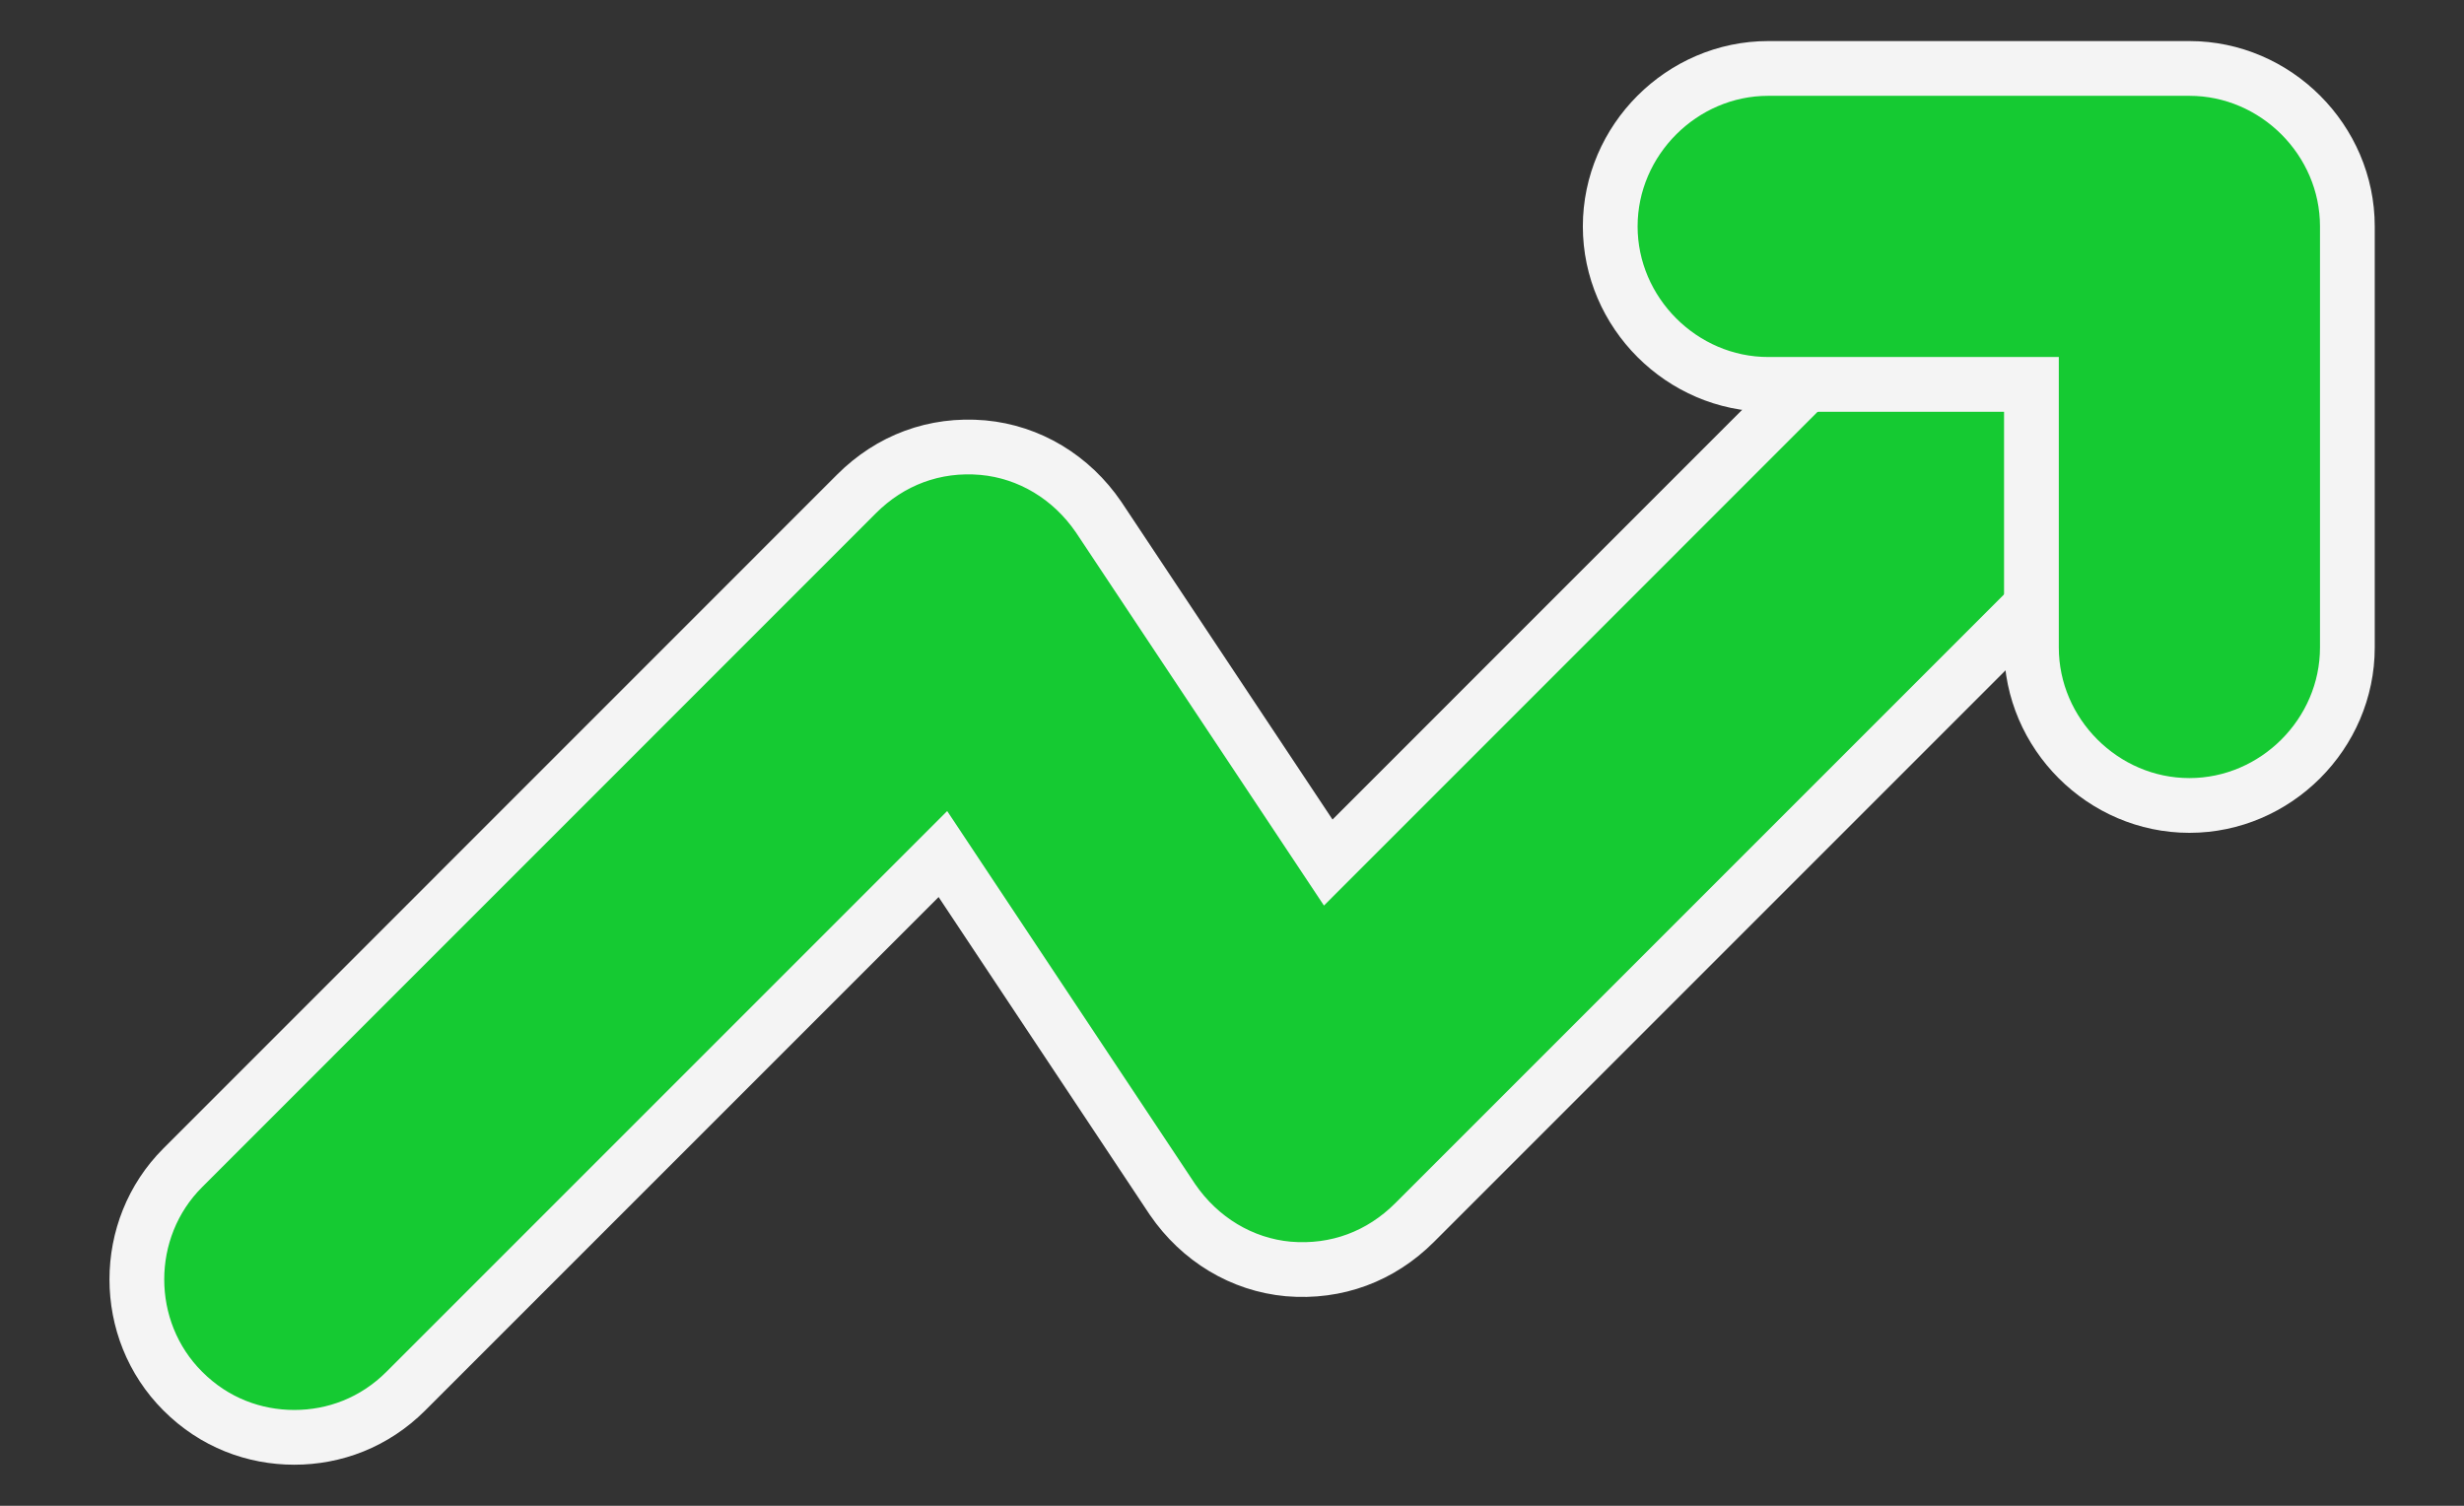 <svg width="18" height="11" viewBox="0 0 18 11" fill="none" xmlns="http://www.w3.org/2000/svg">
<rect x="0" y="0" width="18" height="11" fill="#333333" stroke="none"/>
<path d="M2.15 10.5C1.858 10.5 1.565 10.393 1.335 10.162C0.888 9.716 0.888 8.977 1.335 8.531L6.257 3.608C6.503 3.362 6.826 3.239 7.18 3.27C7.519 3.301 7.826 3.485 8.026 3.778L9.703 6.301L15.164 0.839C15.61 0.393 16.349 0.393 16.795 0.839C17.241 1.286 17.241 2.024 16.795 2.47L10.334 8.931C10.088 9.177 9.765 9.3 9.411 9.27C9.072 9.239 8.765 9.054 8.565 8.762L6.888 6.239L2.965 10.162C2.734 10.393 2.442 10.5 2.15 10.5Z" fill="#15CA32" stroke="#F4F4F4" stroke-width="0.4"/>
<path d="M15.994 5.884C15.363 5.884 14.84 5.361 14.84 4.73V2.808H12.917C12.287 2.808 11.763 2.284 11.763 1.654C11.763 1.023 12.287 0.5 12.917 0.5H15.994C16.625 0.5 17.148 1.023 17.148 1.654V4.73C17.148 5.361 16.625 5.884 15.994 5.884Z" fill="#15CA32" stroke="#F4F4F4" stroke-width="0.4"/>
</svg>
